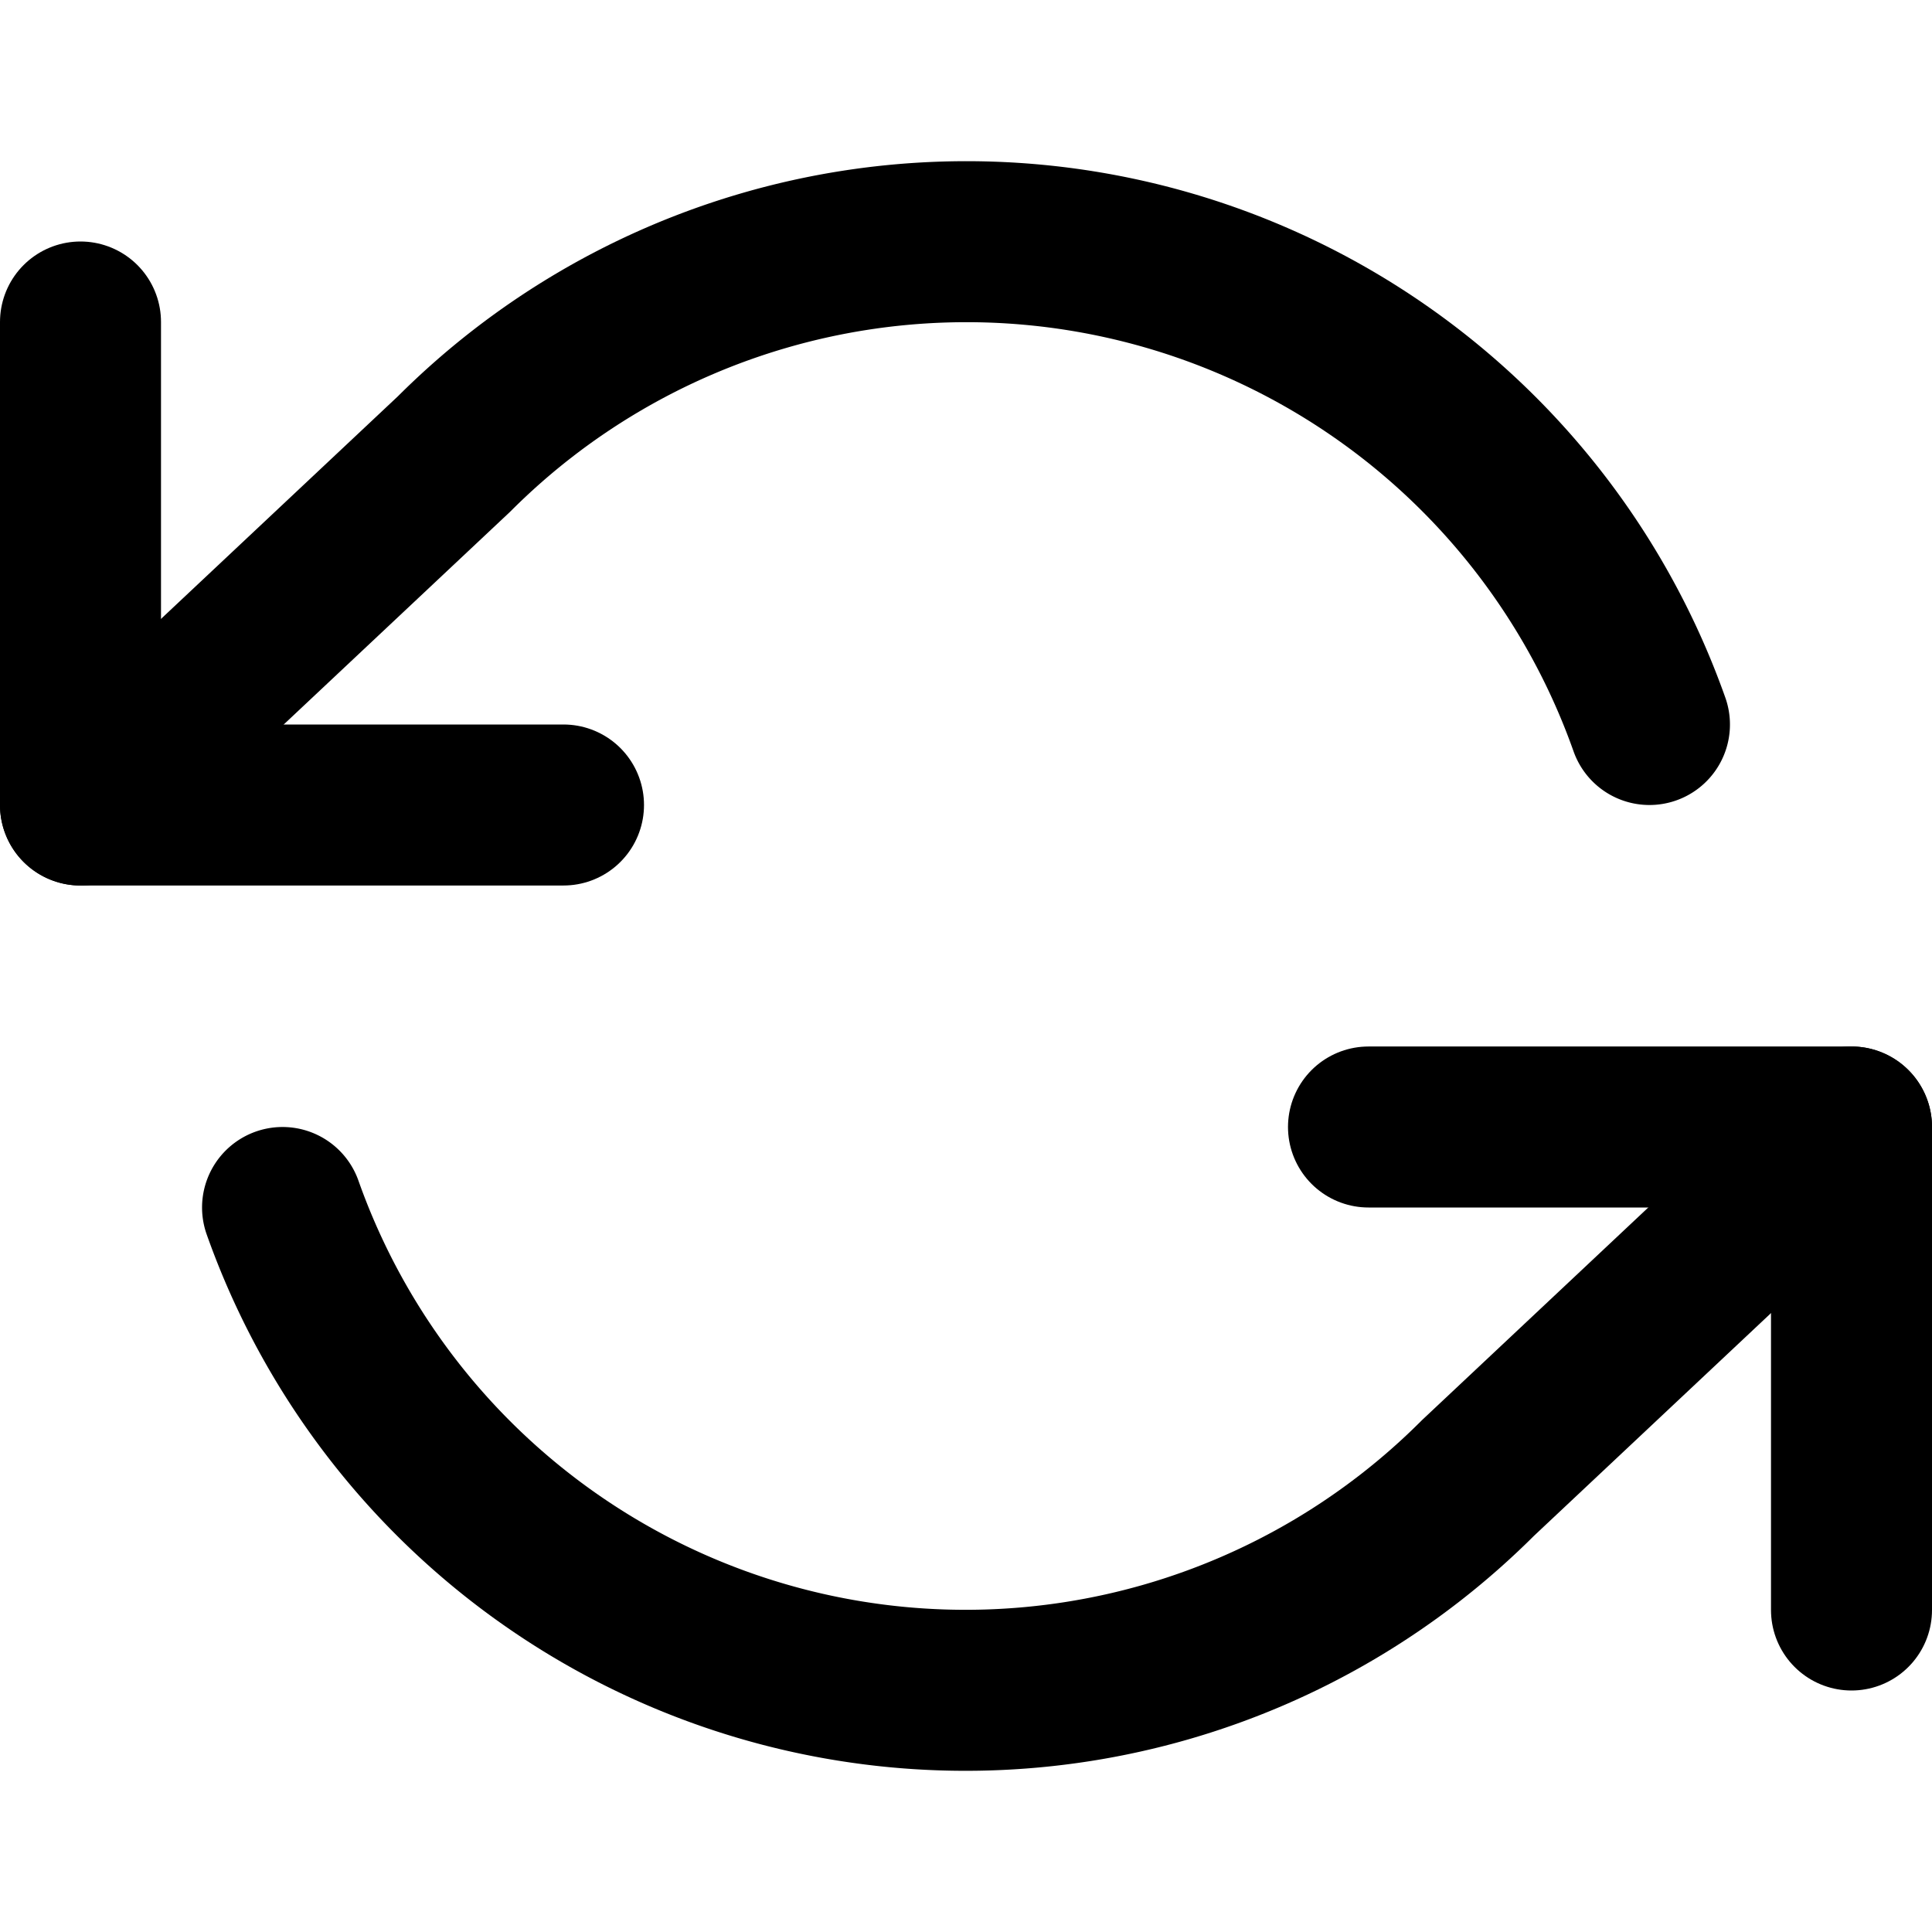 <svg stroke="currentColor" fill="none" stroke-width="2" viewBox="0 0 24 24" stroke-linecap="round" stroke-linejoin="round" focusable="false" class="chakra-icon css-sb1l9p" height="1em" width="1em" xmlns="http://www.w3.org/2000/svg"><polyline points="1 4 1 10 7 10"></polyline><polyline points="23 20 23 14 17 14"></polyline><path d="M20.49 9A9 9 0 0 0 5.64 5.64L1 10m22 4l-4.64 4.36A9 9 0 0 1 3.51 15"></path></svg>